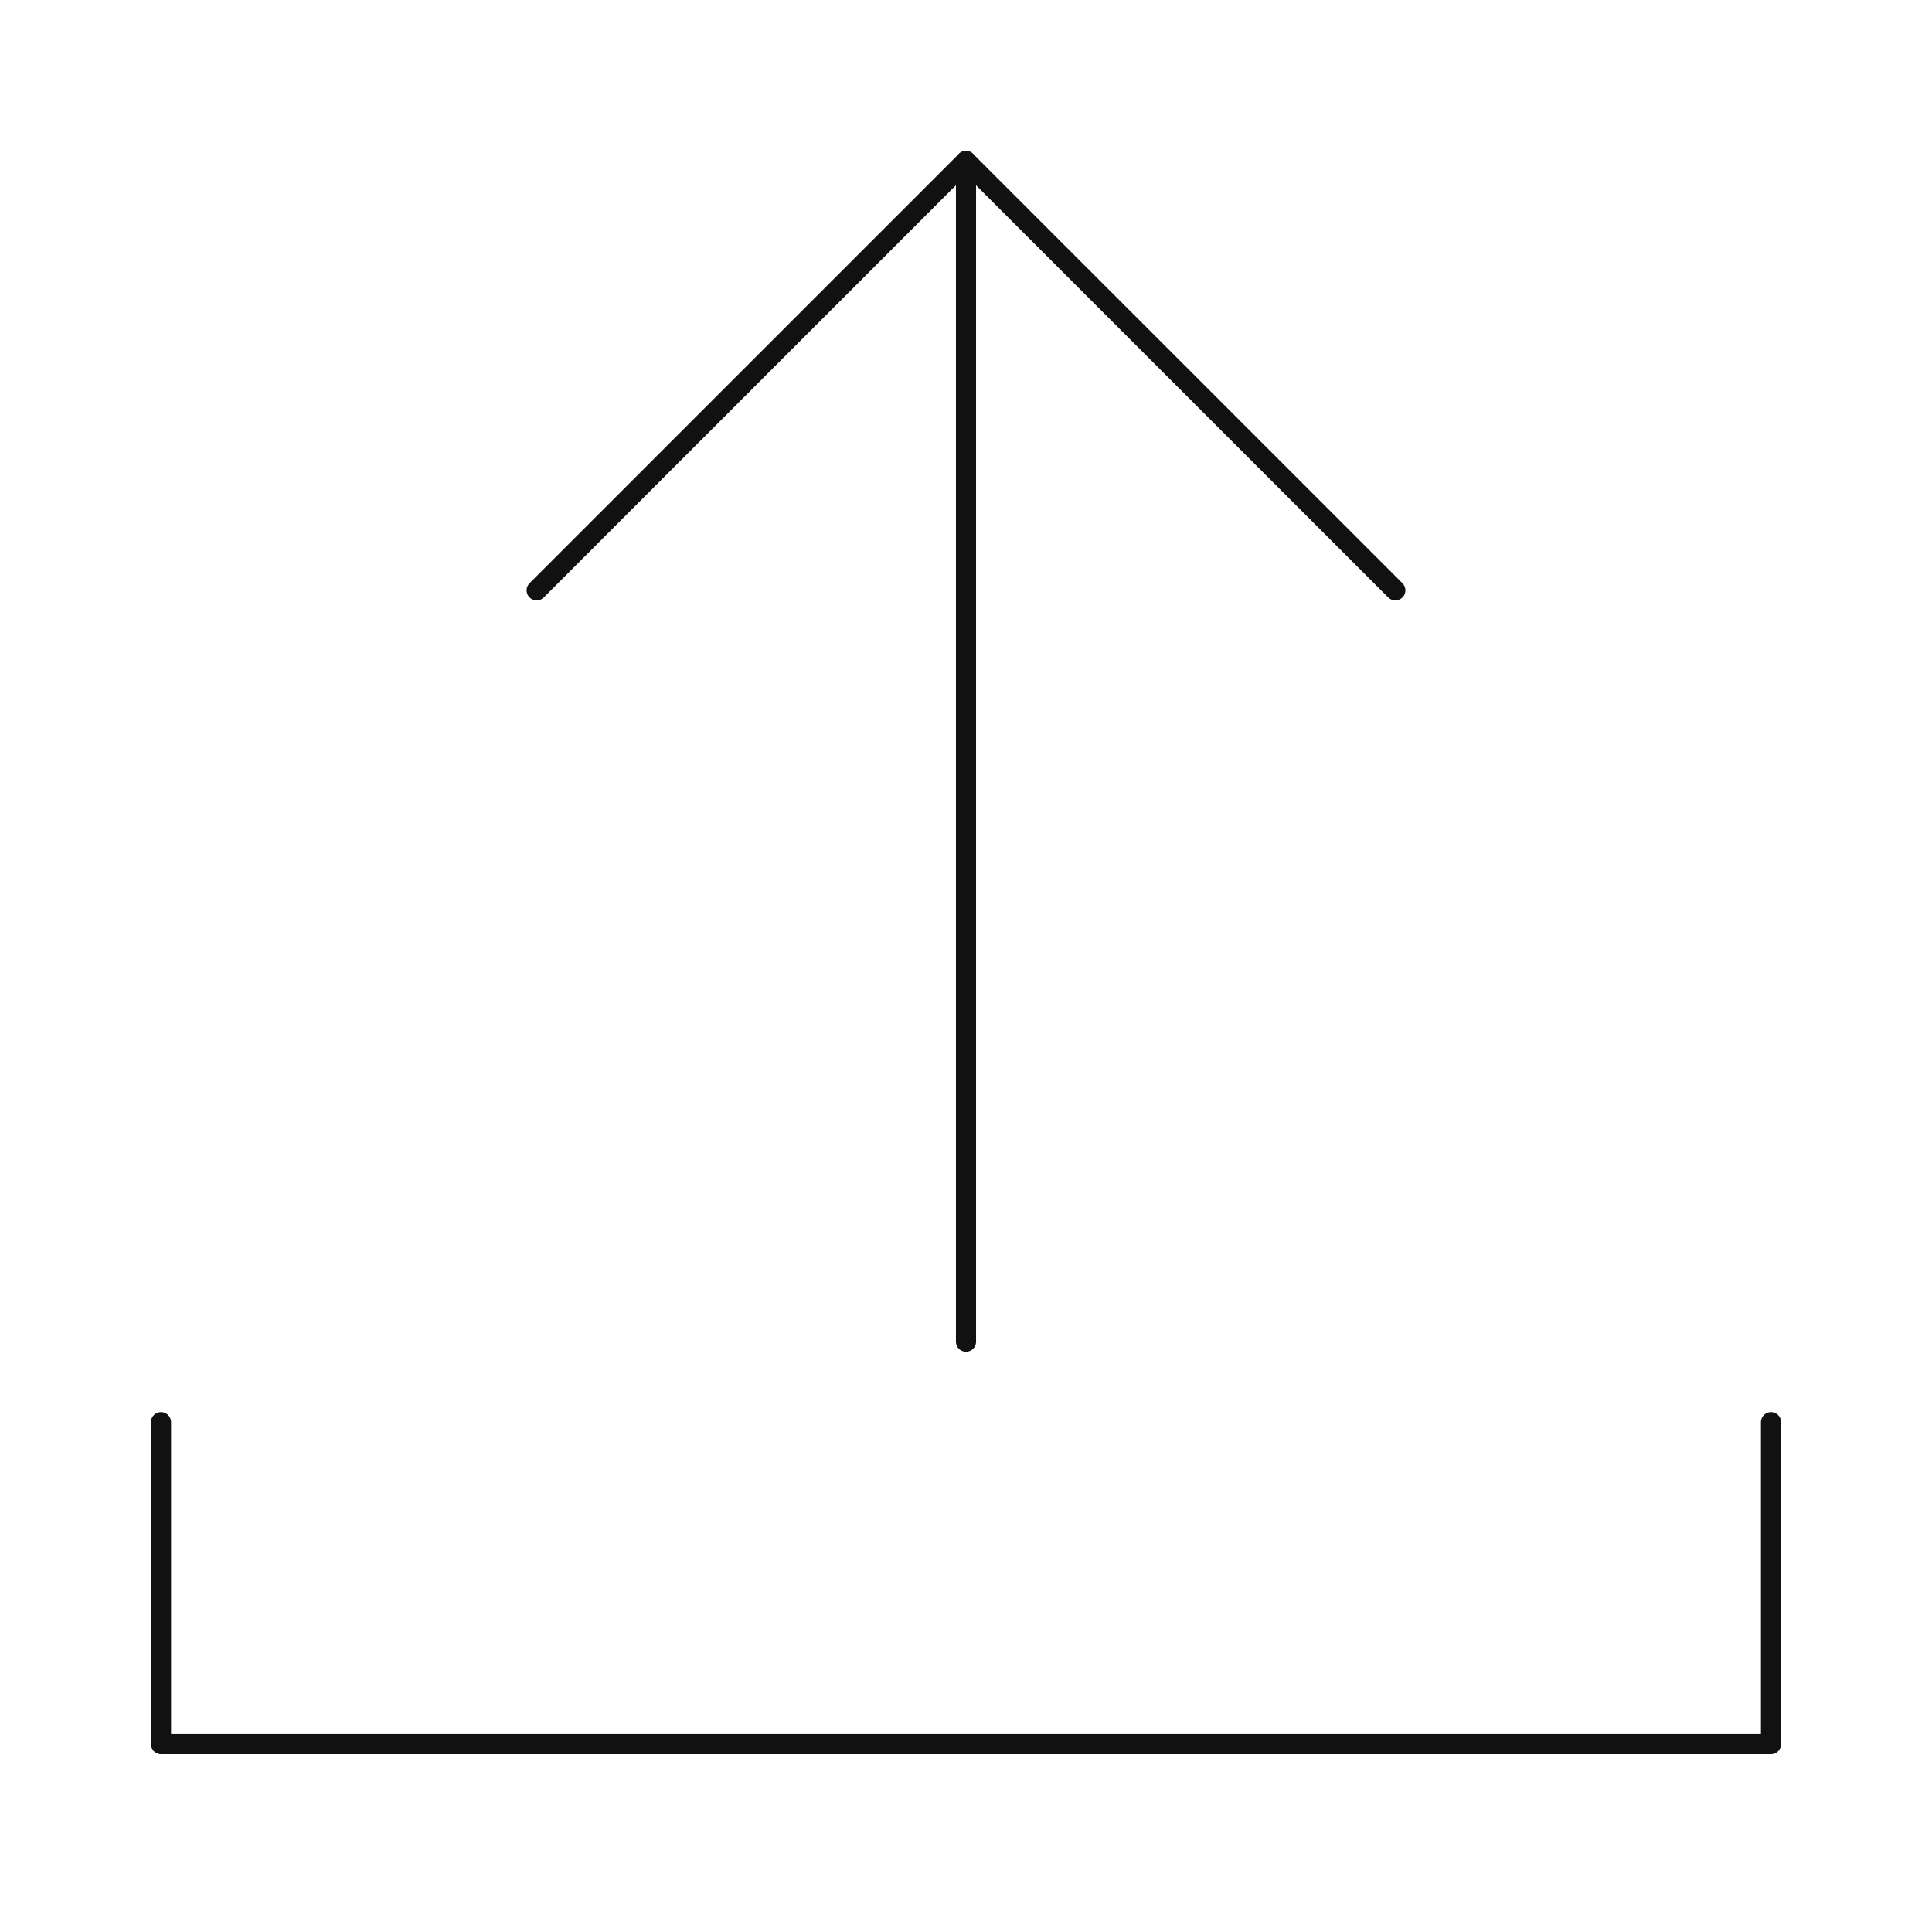 <svg width="96" height="96" viewBox="0 0 96 96" fill="none" xmlns="http://www.w3.org/2000/svg">
<path d="M0 58.667V0" transform="translate(48 8)" stroke="#111111" stroke-miterlimit="10" stroke-linecap="round" stroke-linejoin="round"/>
<path d="M42.667 21.333L21.333 0L0 21.333" transform="translate(26.666 8)" stroke="#111111" stroke-miterlimit="10" stroke-linecap="round" stroke-linejoin="round"/>
<path d="M0 0V16H80V0" transform="translate(8 70.667)" stroke="#111111" stroke-miterlimit="10" stroke-linecap="round" stroke-linejoin="round"/>
</svg>
